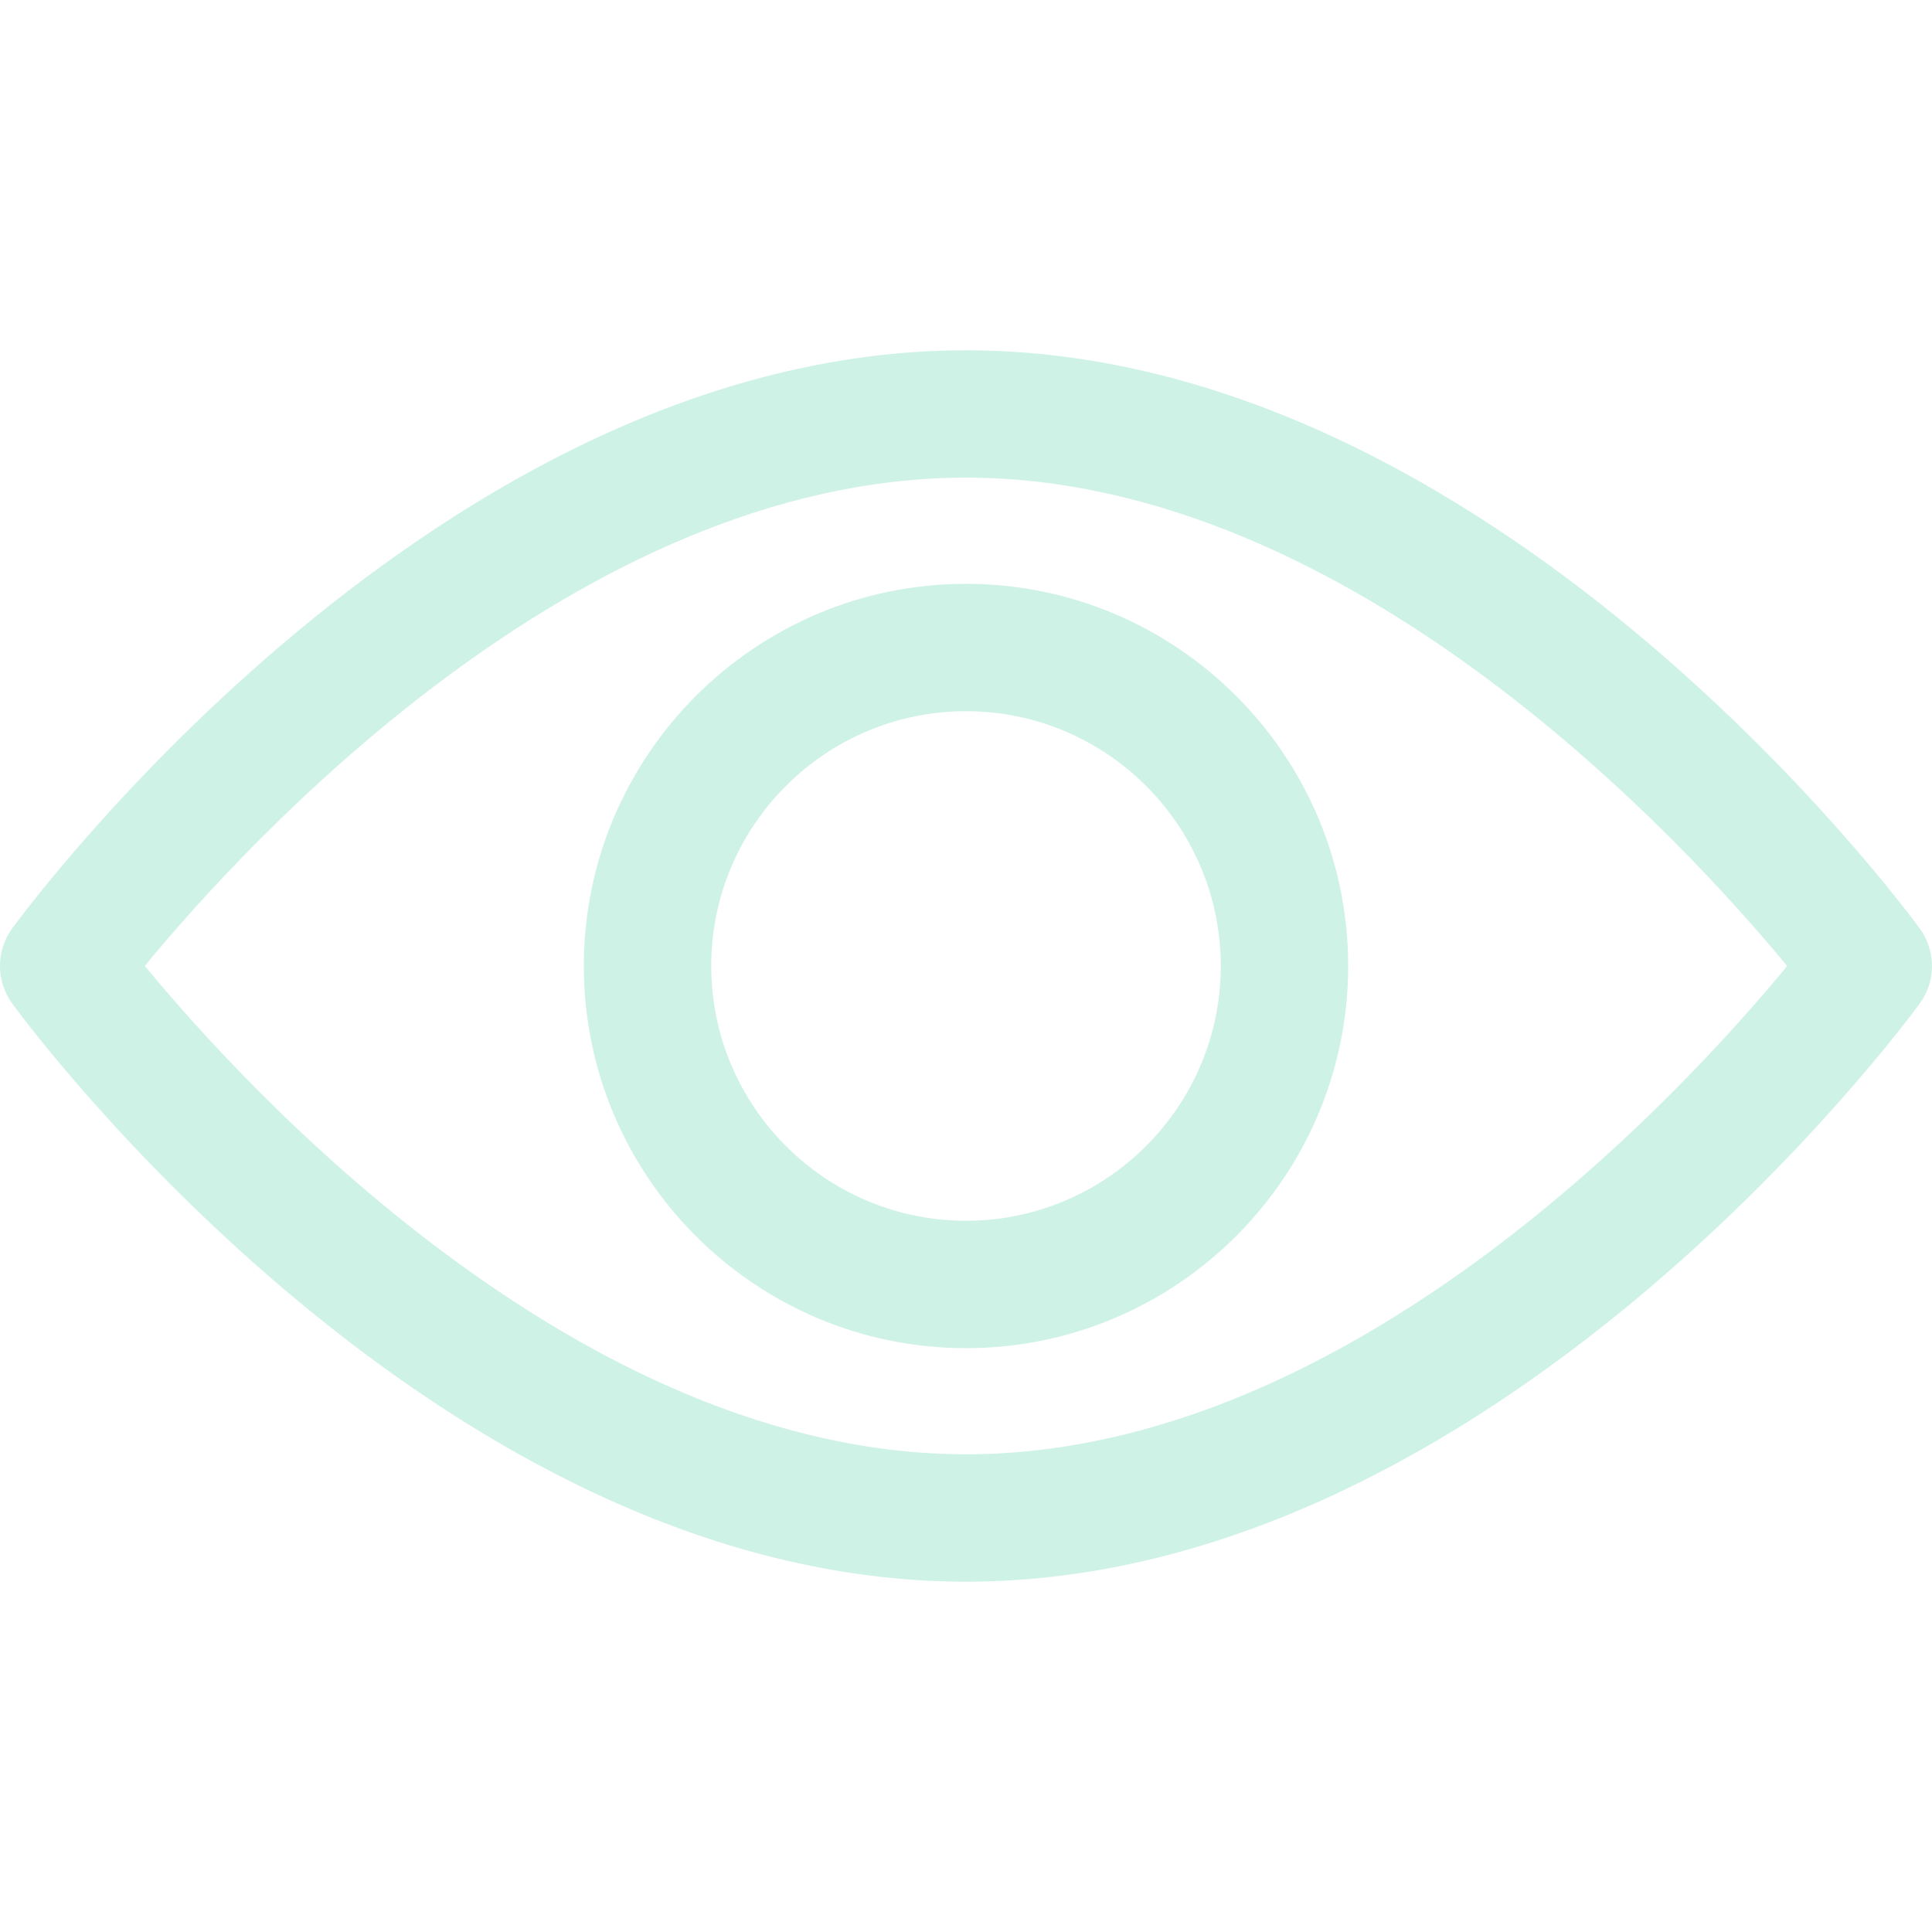 <svg enable-background="new 0 0 511.999 511.999" version="1.1" viewBox="0 0 512 512" xml:space="preserve" xmlns="http://www.w3.org/2000/svg"><path d="m508.74 246.04c-4.574-6.257-113.56-153.21-252.75-153.21s-248.18 146.95-252.75 153.2c-4.332 5.936-4.332 13.987 0 19.923 4.569 6.257 113.56 153.21 252.75 153.21s248.17-146.95 252.75-153.2c4.338-5.935 4.338-13.992 0-19.922zm-252.75 139.36c-102.53 0-191.33-97.533-217.62-129.42 26.253-31.913 114.87-129.4 217.62-129.4 102.52 0 191.32 97.516 217.62 129.42-26.253 31.912-114.87 129.4-217.62 129.4z" fill="rgba(96, 212, 174, 0.3)"/><path d="m256 154.72c-55.842 0-101.28 45.433-101.28 101.28s45.433 101.28 101.28 101.28 101.28-45.433 101.28-101.28-45.433-101.28-101.28-101.28zm0 168.79c-37.23 0-67.516-30.287-67.516-67.516s30.287-67.516 67.516-67.516 67.516 30.287 67.516 67.516-30.286 67.516-67.516 67.516z" fill="rgba(96, 212, 174, 0.3)"/></svg>